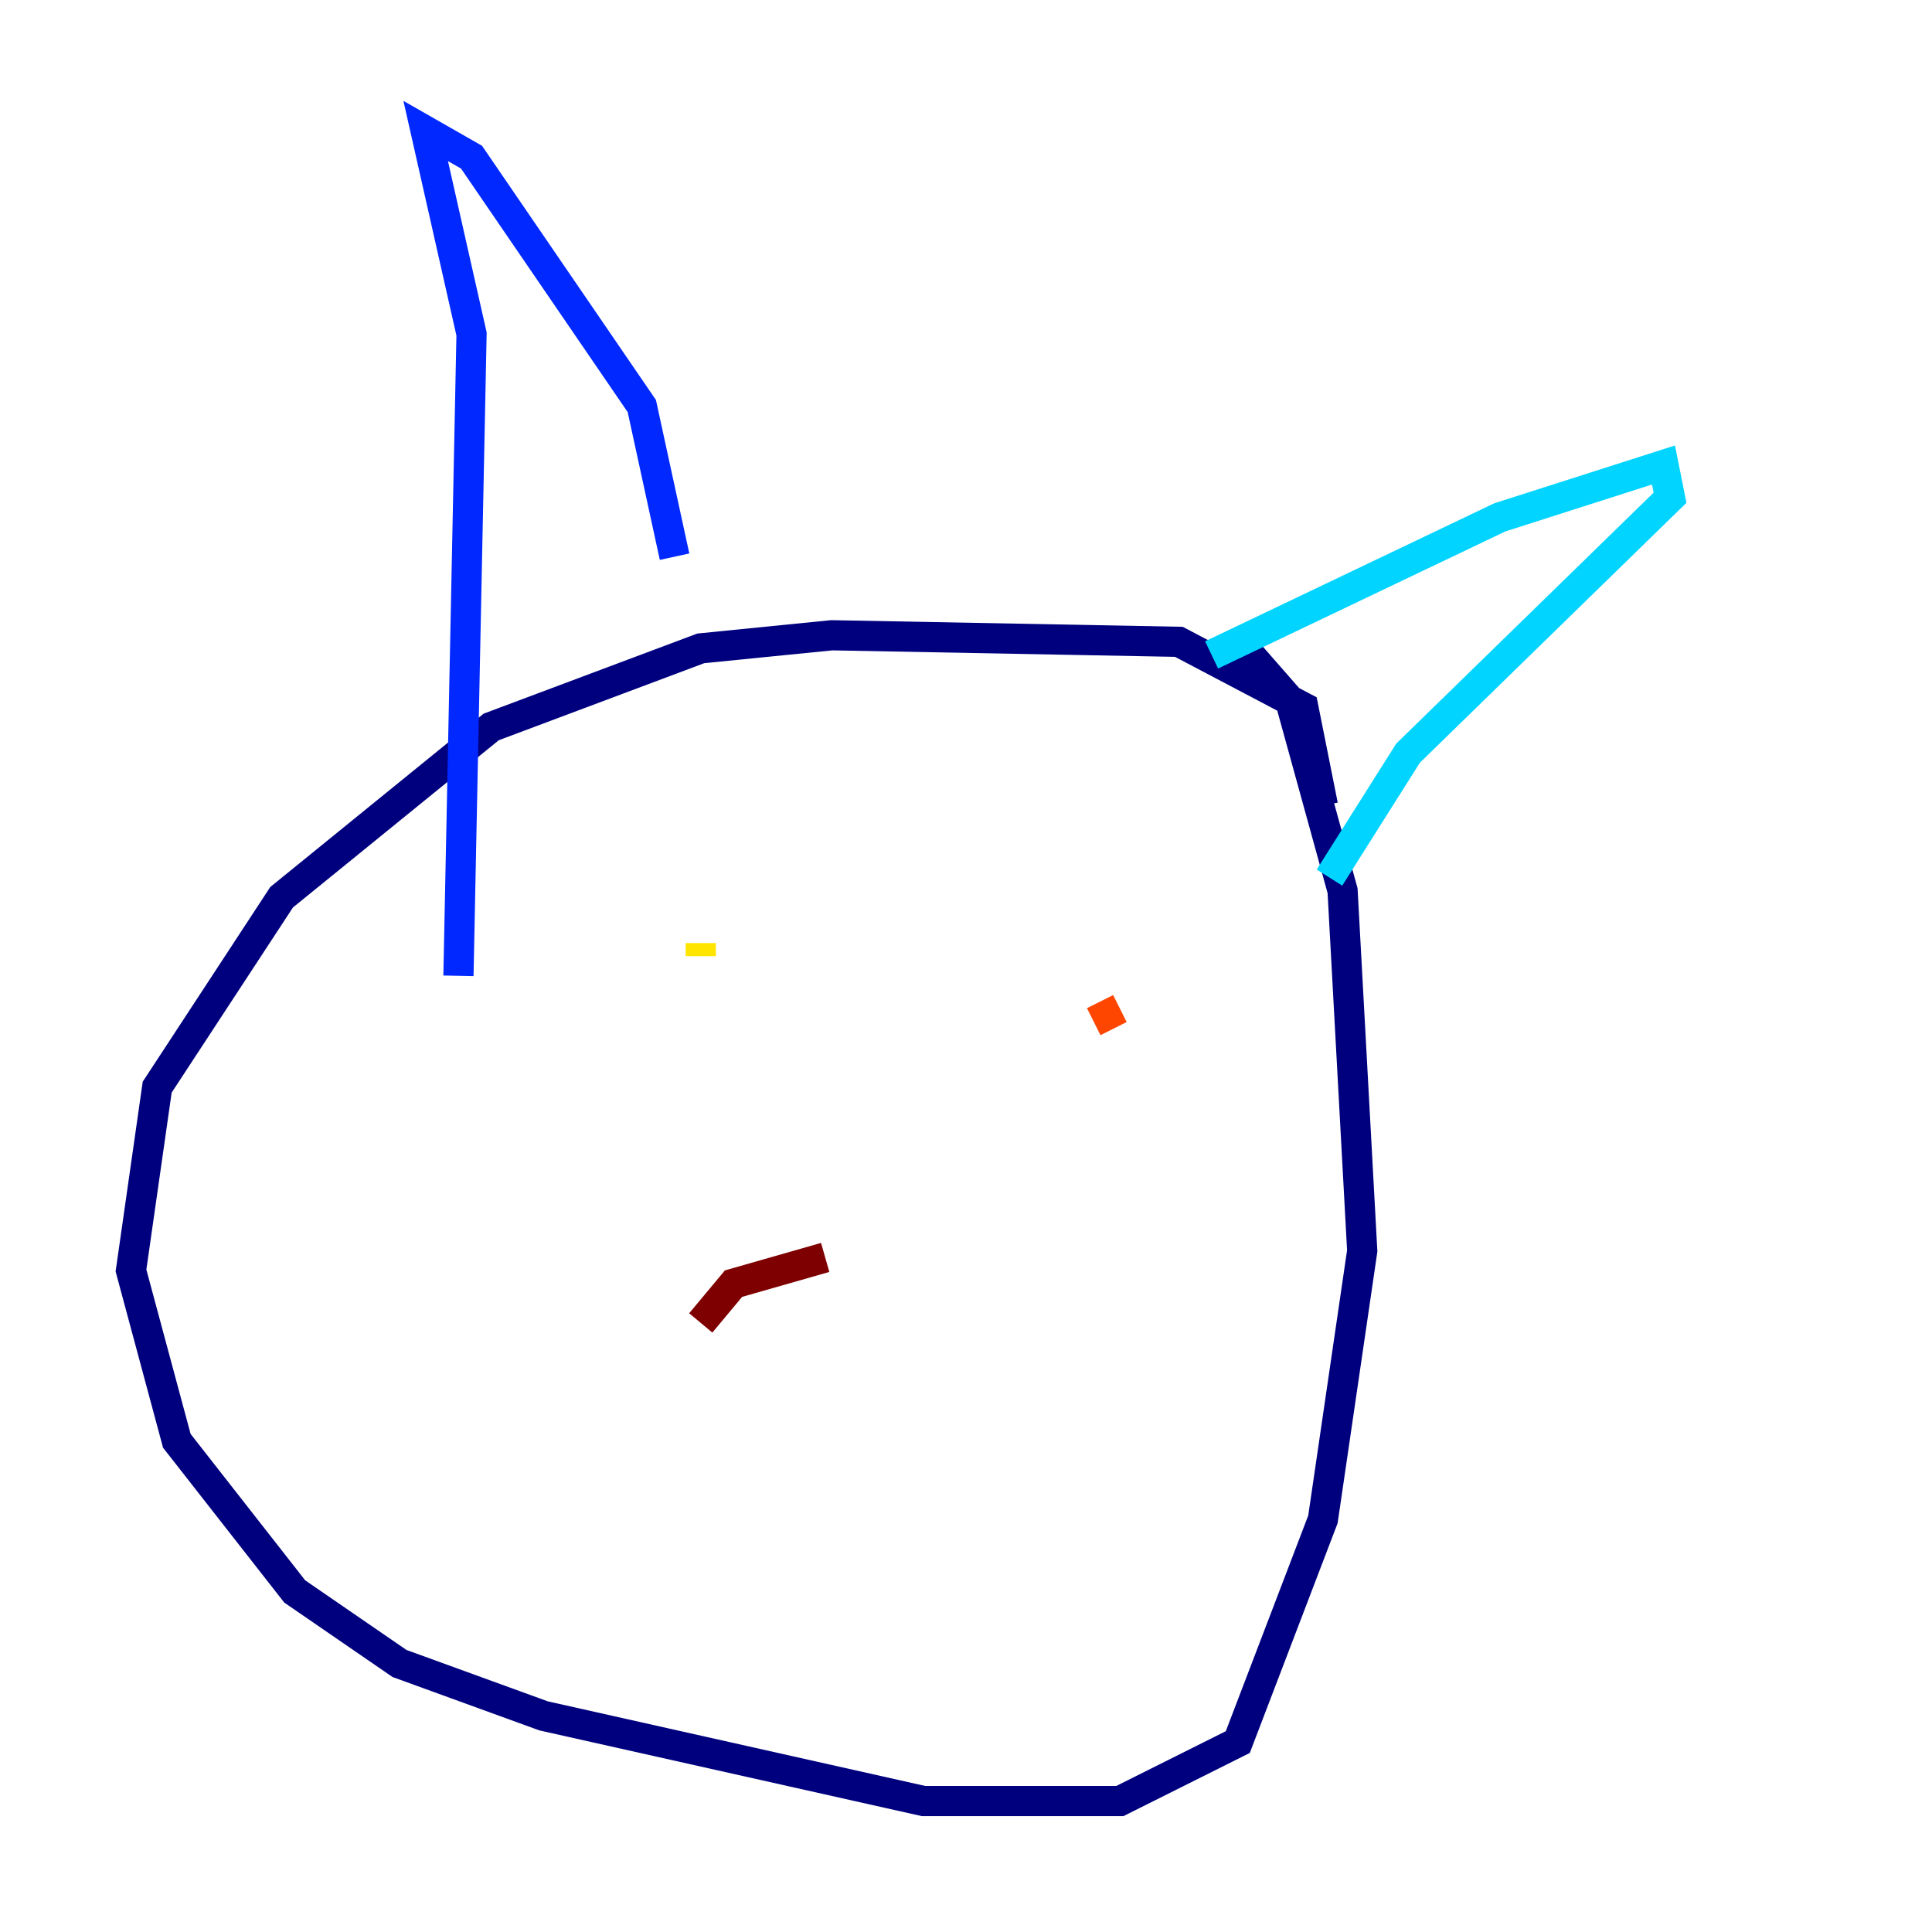 <?xml version="1.0" encoding="utf-8" ?>
<svg baseProfile="tiny" height="128" version="1.2" viewBox="0,0,128,128" width="128" xmlns="http://www.w3.org/2000/svg" xmlns:ev="http://www.w3.org/2001/xml-events" xmlns:xlink="http://www.w3.org/1999/xlink"><defs /><polyline fill="none" points="87.647,53.37 86.346,46.861 78.102,42.522 55.105,42.088 46.427,42.956 32.542,48.163 18.658,59.444 10.414,72.027 8.678,84.176 11.715,95.458 19.525,105.437 26.468,110.21 36.014,113.681 61.18,119.322 74.197,119.322 82.007,115.417 87.647,100.664 90.251,82.875 88.949,59.01 85.478,46.427 82.441,42.956" stroke="#00007f" stroke-width="2" /><polyline fill="none" points="44.691,36.881 42.522,26.902 31.241,10.414 28.203,8.678 31.241,22.129 30.373,64.651" stroke="#0028ff" stroke-width="2" /><polyline fill="none" points="80.271,43.39 99.363,34.278 110.21,30.807 110.644,32.976 93.288,49.898 88.081,58.142" stroke="#00d4ff" stroke-width="2" /><polyline fill="none" points="63.349,64.217 63.349,64.217" stroke="#7cff79" stroke-width="2" /><polyline fill="none" points="46.427,62.481 46.427,63.349" stroke="#ffe500" stroke-width="2" /><polyline fill="none" points="74.197,66.82 72.461,67.688" stroke="#ff4600" stroke-width="2" /><polyline fill="none" points="54.671,83.308 48.597,85.044 46.427,87.647" stroke="#7f0000" stroke-width="2" /></svg>